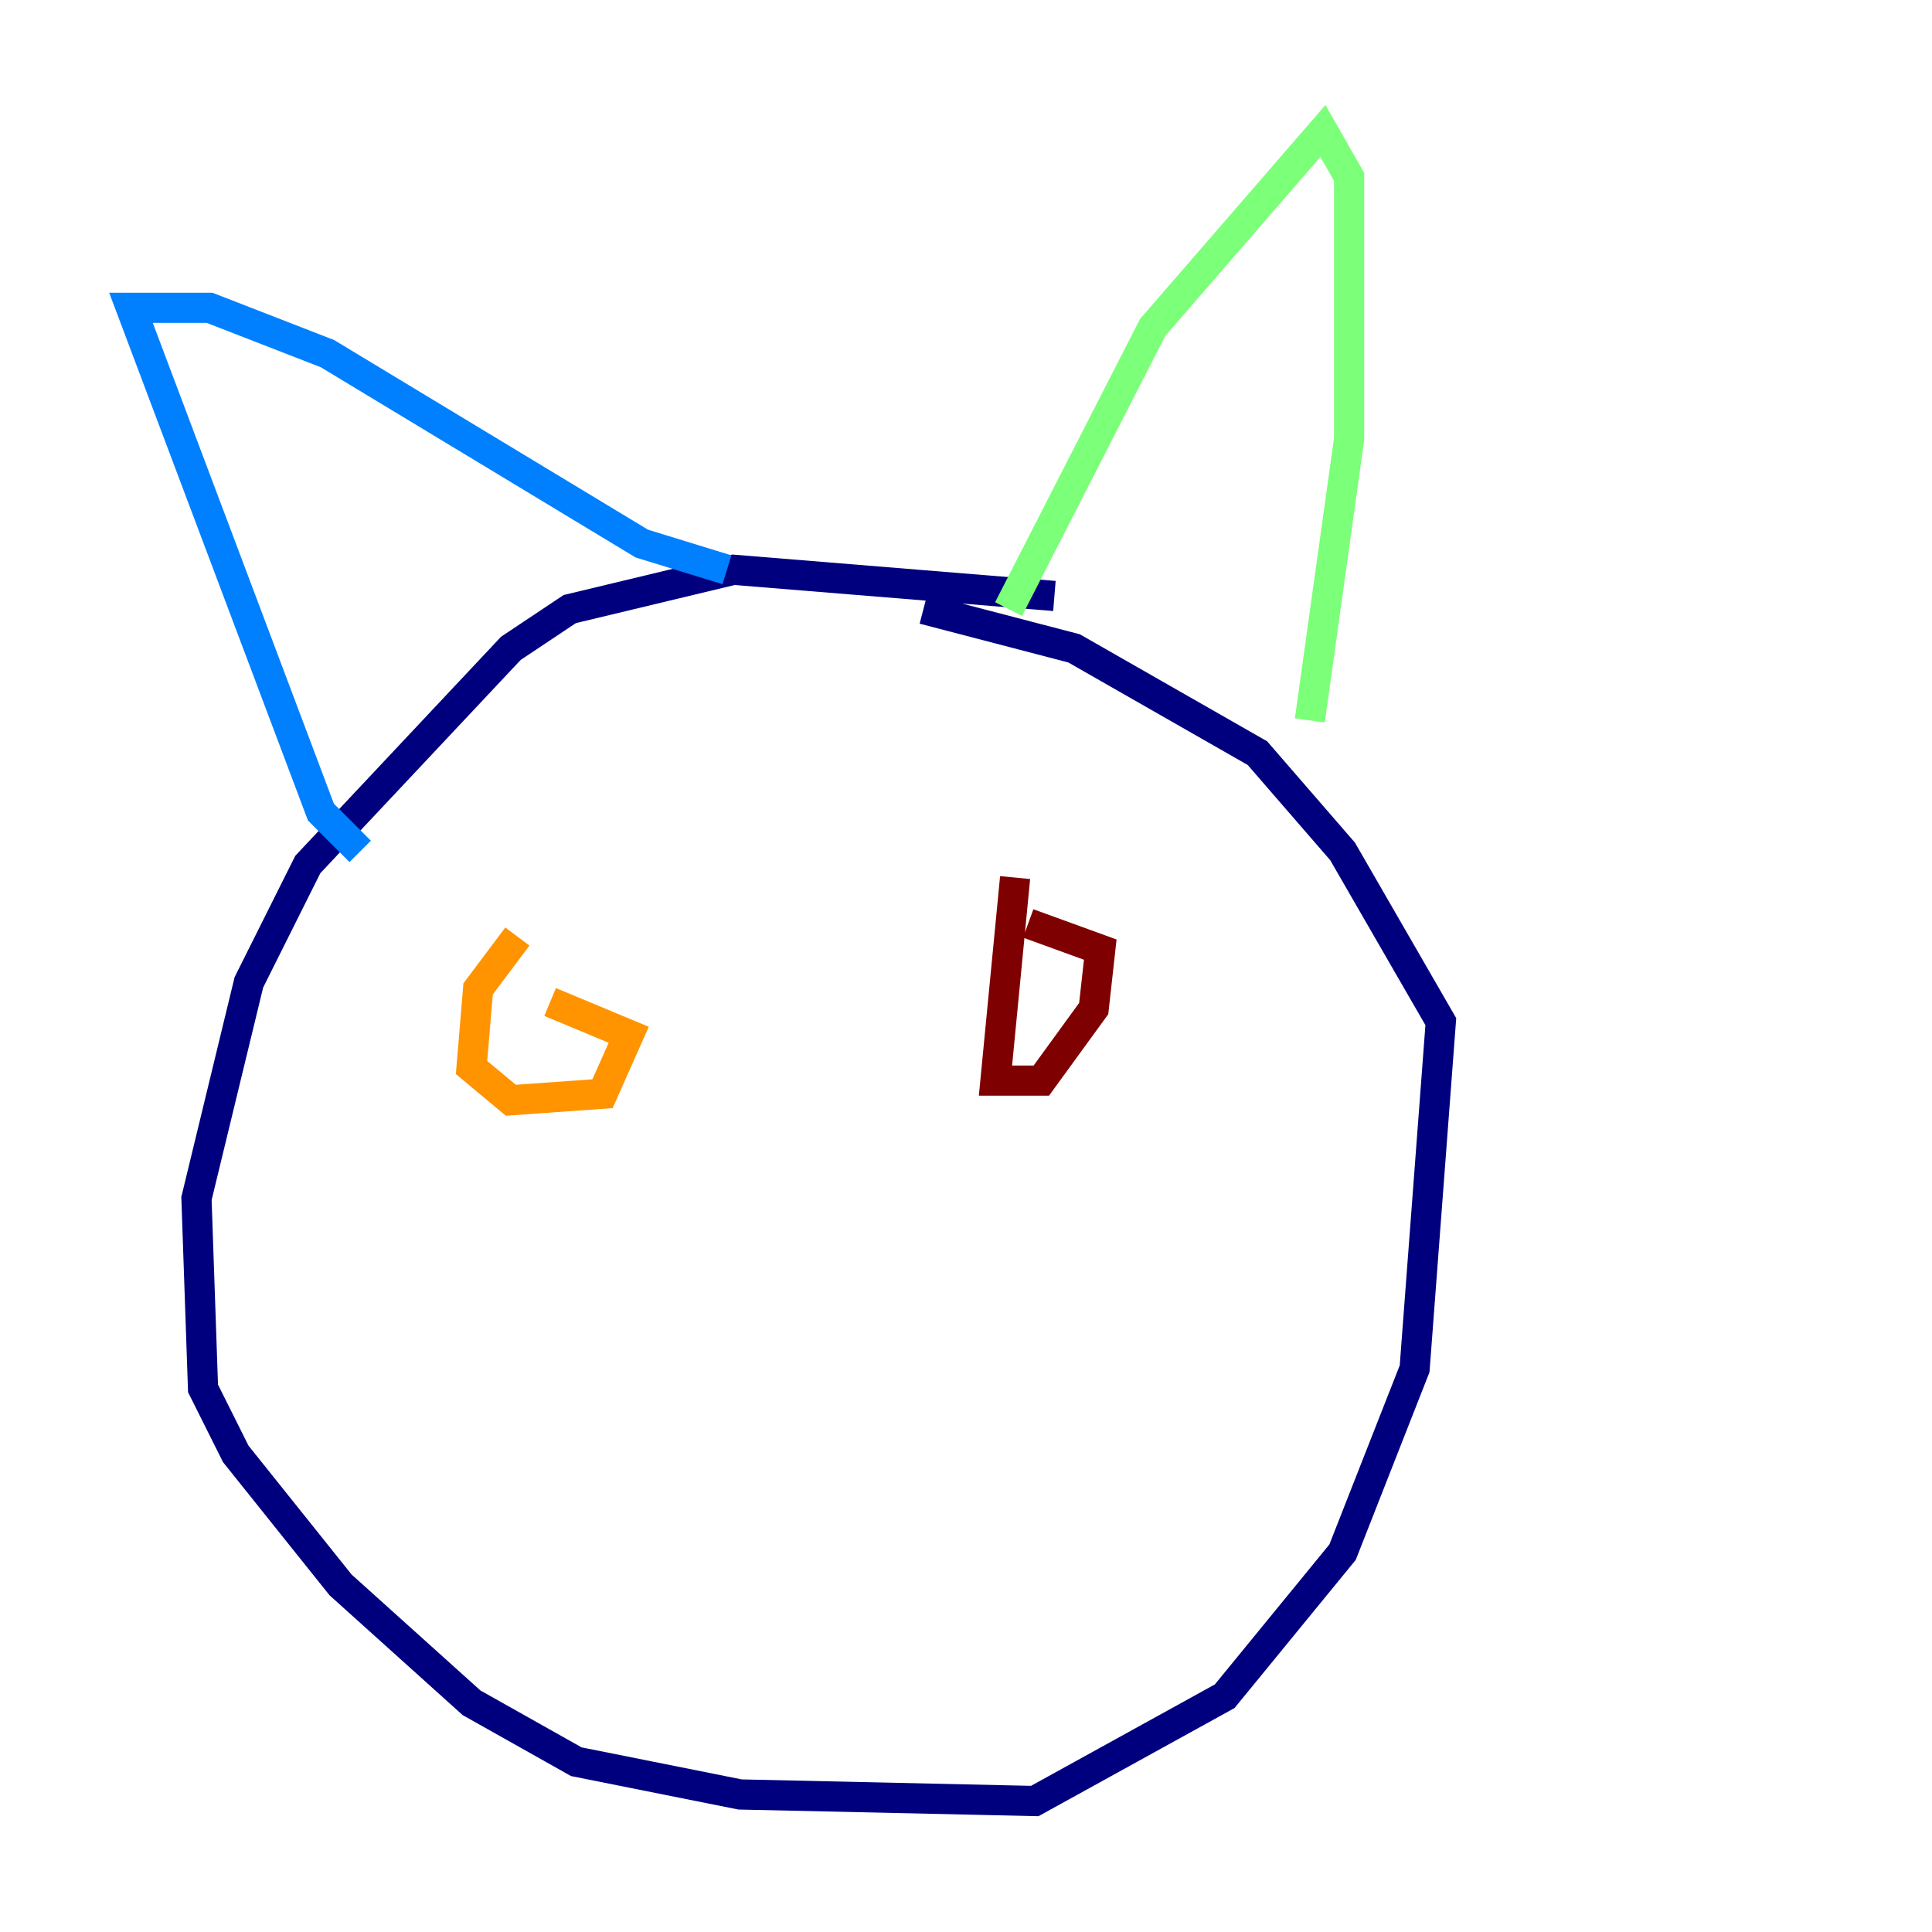<?xml version="1.0" encoding="utf-8" ?>
<svg baseProfile="tiny" height="128" version="1.2" viewBox="0,0,128,128" width="128" xmlns="http://www.w3.org/2000/svg" xmlns:ev="http://www.w3.org/2001/xml-events" xmlns:xlink="http://www.w3.org/1999/xlink"><defs /><polyline fill="none" points="69.858,39.485 48.597,37.749 37.749,40.352 33.844,42.956 20.393,57.275 16.488,65.085 13.017,79.403 13.451,91.986 15.62,96.325 22.563,105.003 31.241,112.814 38.183,116.719 49.031,118.888 68.556,119.322 81.139,112.38 88.949,102.834 93.722,90.685 95.458,67.688 88.949,56.407 83.308,49.898 71.159,42.956 61.18,40.352" stroke="#00007f" stroke-width="2" /><polyline fill="none" points="23.864,56.407 21.261,53.803 8.678,20.393 13.885,20.393 21.695,23.43 42.522,36.014 48.163,37.749" stroke="#0080ff" stroke-width="2" /><polyline fill="none" points="66.82,40.352 76.366,21.695 87.647,8.678 89.383,11.715 89.383,29.071 86.78,47.729" stroke="#7cff79" stroke-width="2" /><polyline fill="none" points="34.278,62.047 31.675,65.519 31.241,70.725 33.844,72.895 39.919,72.461 41.654,68.556 36.447,66.386" stroke="#ff9400" stroke-width="2" /><polyline fill="none" points="67.254,58.142 65.953,71.593 68.99,71.593 72.461,66.82 72.895,62.915 68.122,61.18" stroke="#7f0000" stroke-width="2" /></svg>
